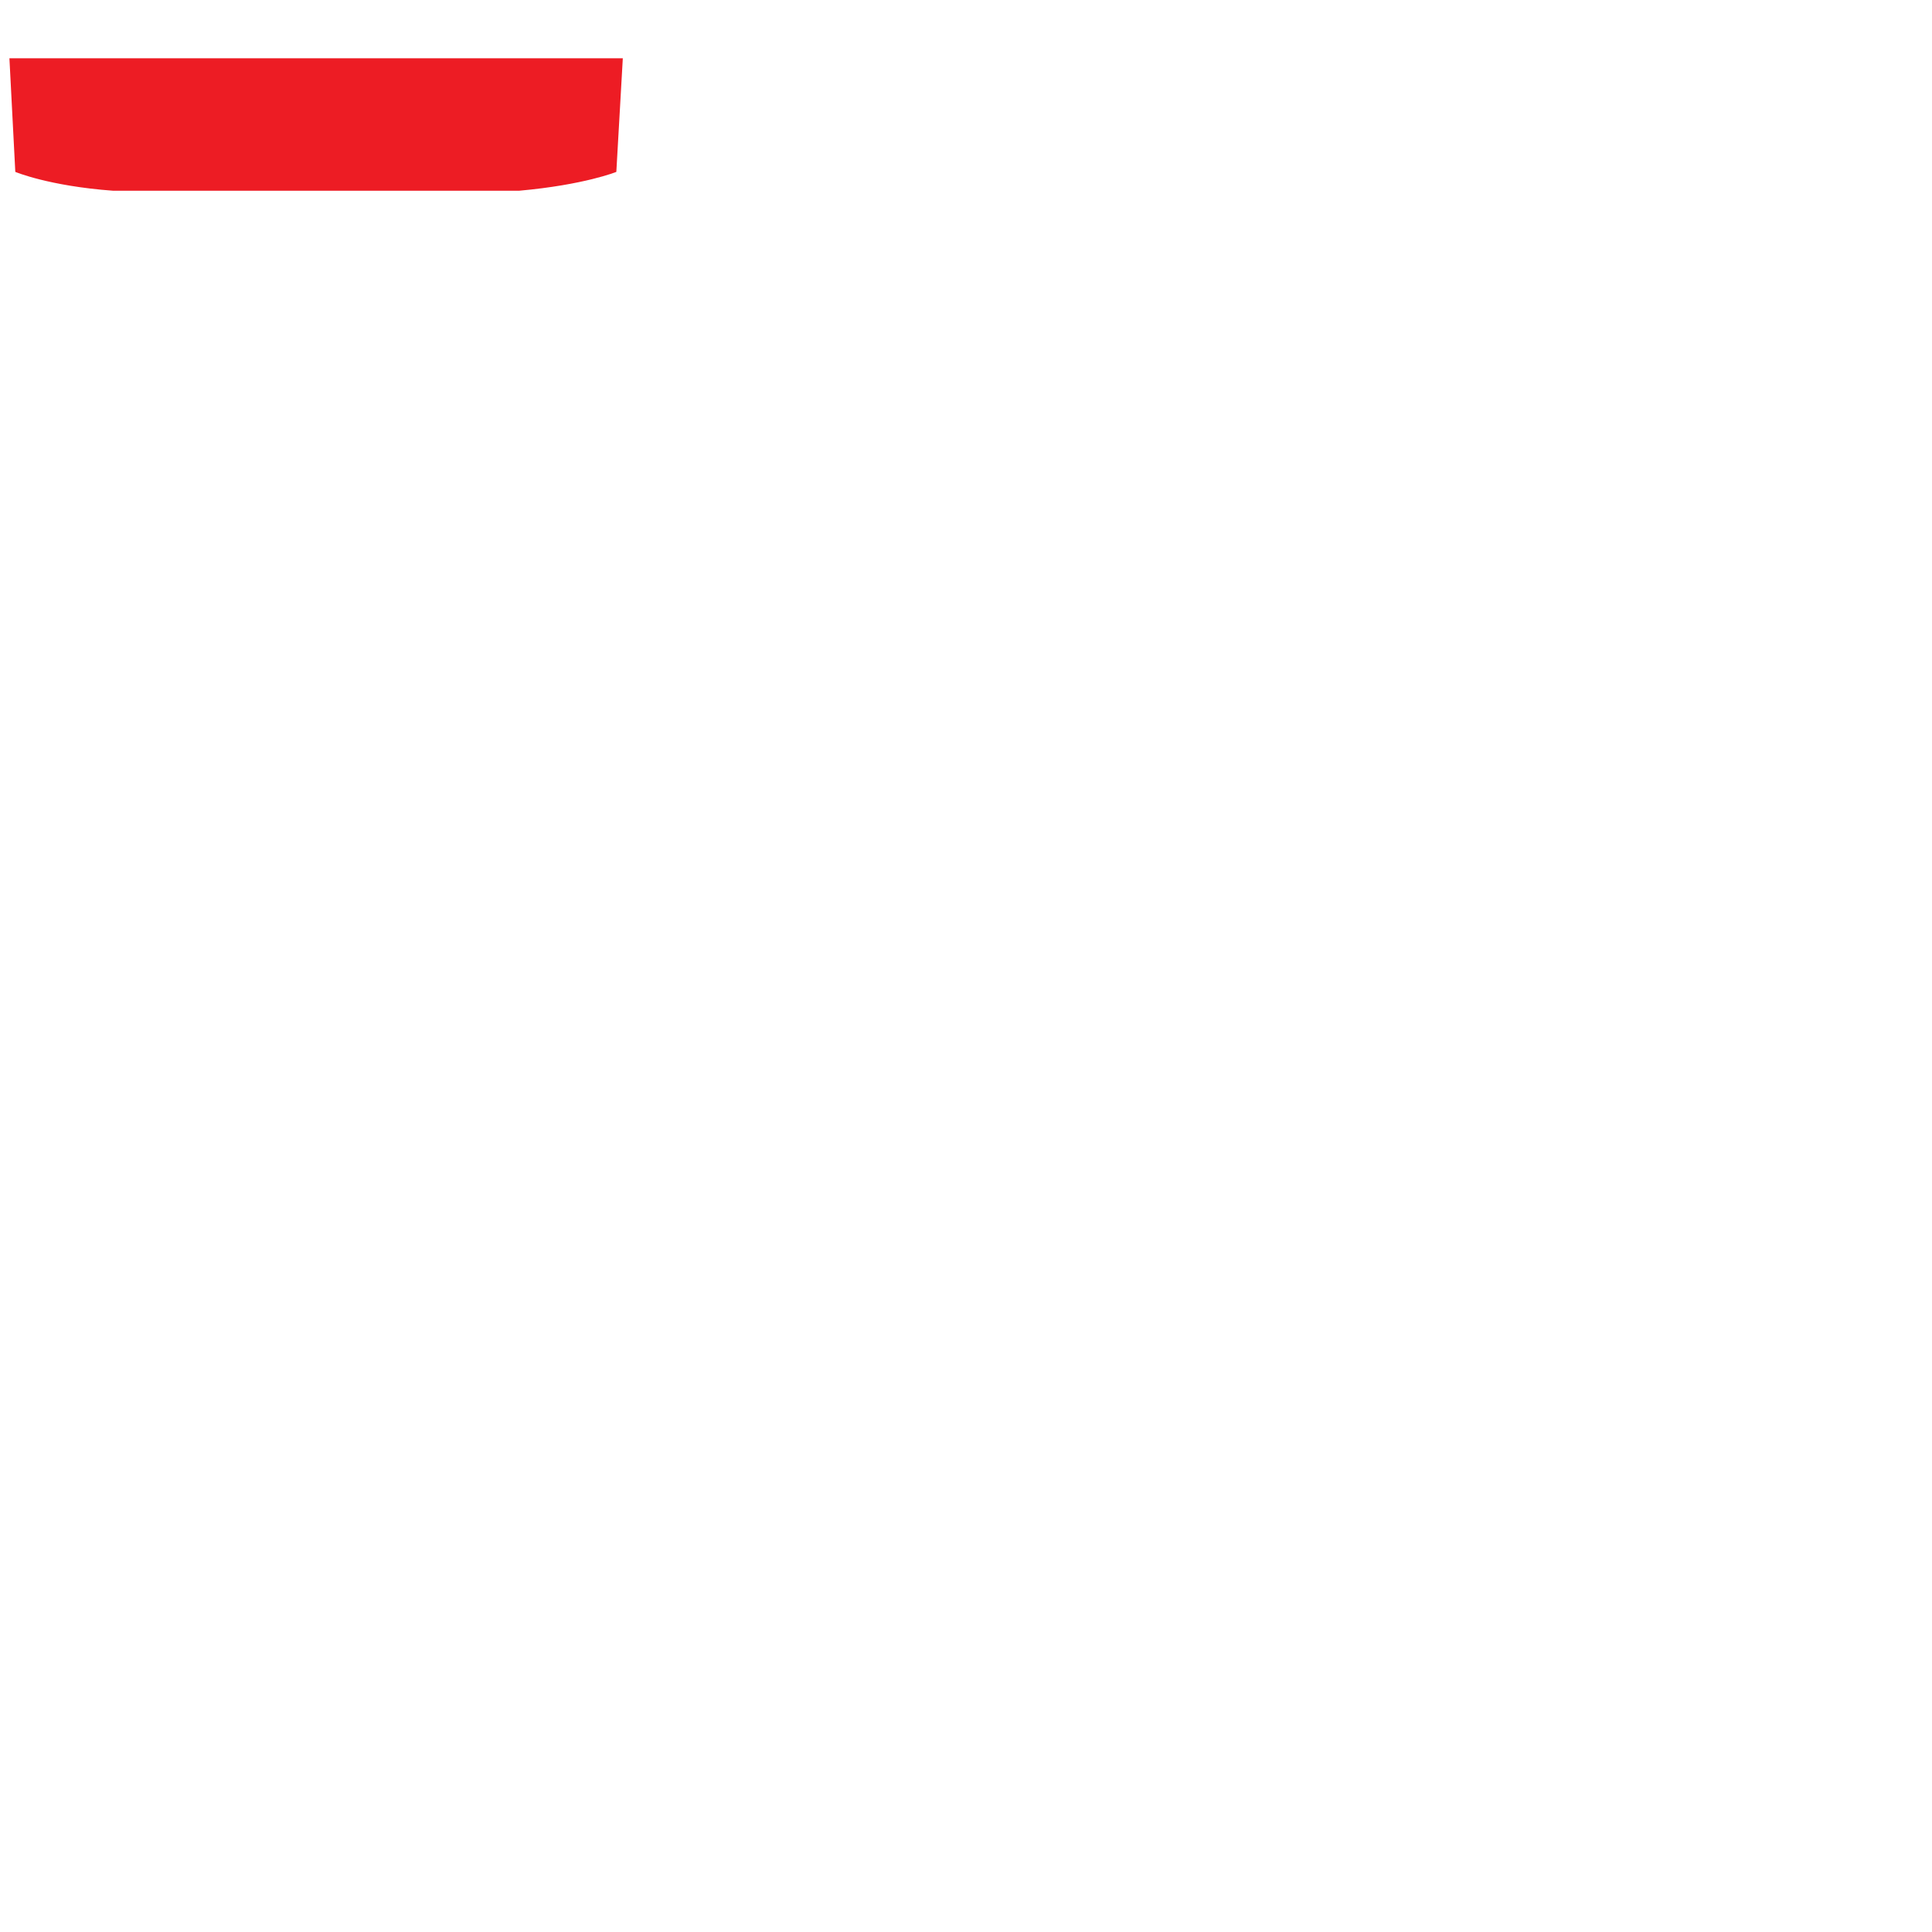 <?xml version="1.0" encoding="utf-8"?>
<!-- Generator: Adobe Illustrator 16.0.0, SVG Export Plug-In . SVG Version: 6.00 Build 0)  -->
<!DOCTYPE svg PUBLIC "-//W3C//DTD SVG 1.1//EN" "http://www.w3.org/Graphics/SVG/1.1/DTD/svg11.dtd">
<svg version="1.1" id="Layer_2" xmlns="http://www.w3.org/2000/svg" xmlns:xlink="http://www.w3.org/1999/xlink" x="0px" y="0px"
	 width="547px" height="547px" viewBox="0 0 547 547" enable-background="new 0 0 547 547" xml:space="preserve">
<path fill="#ED1C24" d="M174.5,48.667c0,0-9,3.667-27.5,5.333H32
	c-18.167-1.333-27.667-5.333-27.667-5.333L2.667,16.5h173.667L174.5,48.667z"/>
	<rect display="none" fill="#ED1C24" width="547px" height="547px"/>
</svg>
